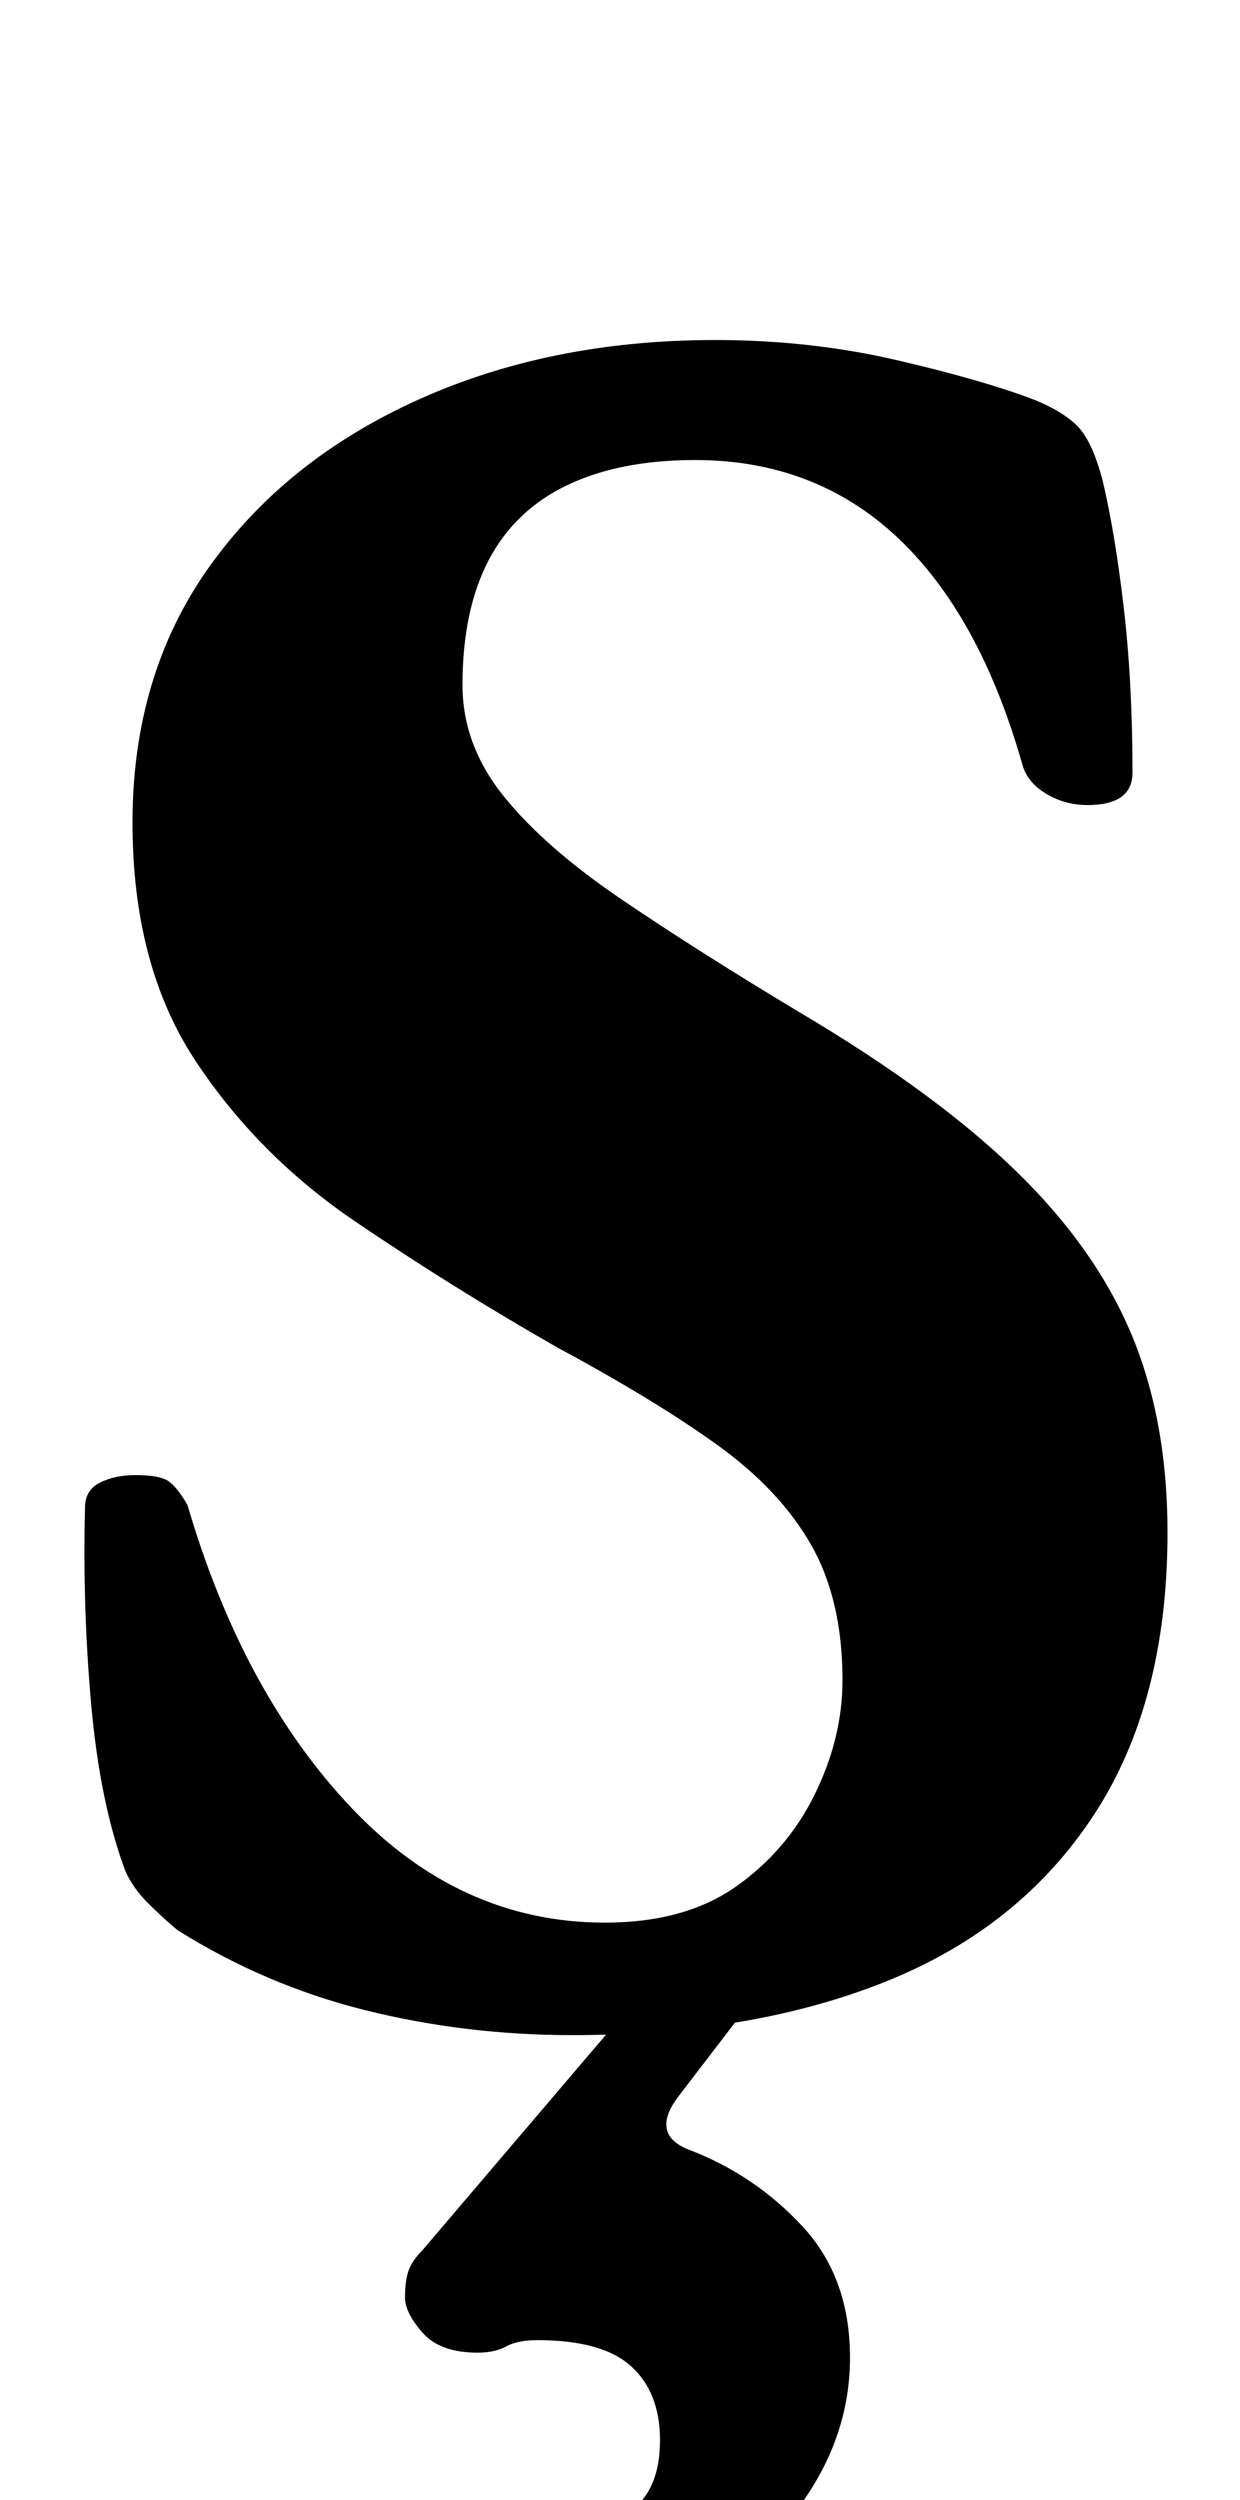 <?xml version="1.0" standalone="no"?>
<!DOCTYPE svg PUBLIC "-//W3C//DTD SVG 1.1//EN" "http://www.w3.org/Graphics/SVG/1.1/DTD/svg11.dtd" >
<svg xmlns="http://www.w3.org/2000/svg" xmlns:xlink="http://www.w3.org/1999/xlink" version="1.1" viewBox="-10 0 496 1000">
  <g transform="matrix(1 0 0 -1 0 800)">
   <path fill="currentColor"
d="M219 -14q-43 0 -83 10t-75 32q-6 5 -12 11t-9 13q-10 27 -13.5 66t-2.5 79q0 7 6 10t14 3q10 0 13.5 -2.5t7.5 -9.5q22 -75 65.5 -121t101.5 -46q32 0 52.5 14.5t31.5 37t11 45.5q0 32 -12.5 54t-37.5 40t-64 39q-42 24 -81 50.5t-64 64.5t-25 95q0 59 30.5 102t83.5 67
t119 24q38 0 72.5 -8t55.5 -16q12 -5 17.5 -11t9.5 -21q5 -21 8.5 -51t3.5 -66q0 -13 -18 -13q-9 0 -16.5 4.5t-9.5 11.5q-17 60 -50 91t-81 31q-30 0 -51 -10t-31.5 -30t-10.5 -50q0 -24 16.5 -44.5t47.5 -41.5t71 -45q54 -32 86 -63t46.5 -65.5t14.5 -79.5
q0 -68 -29.5 -113t-83 -66.5t-125.5 -21.5zM180 -275q-24 0 -37.5 7.5t-13.5 35.5q0 17 6.5 24t13.5 7q6 0 17.5 -6.5t43.5 -6.5q15 0 29.5 8t14.5 30q0 19 -11.5 29.5t-37.5 10.5q-8 0 -12.5 -2.5t-11.5 -2.5q-15 0 -22 8t-7 14q0 7 1.5 11t5.5 8l92 108h46l-36 -47
q-11 -15 5 -21q26 -10 45 -30.5t19 -52.5q0 -35 -24.5 -65t-59 -48.5t-66.5 -18.5z" />
  </g>

</svg>
